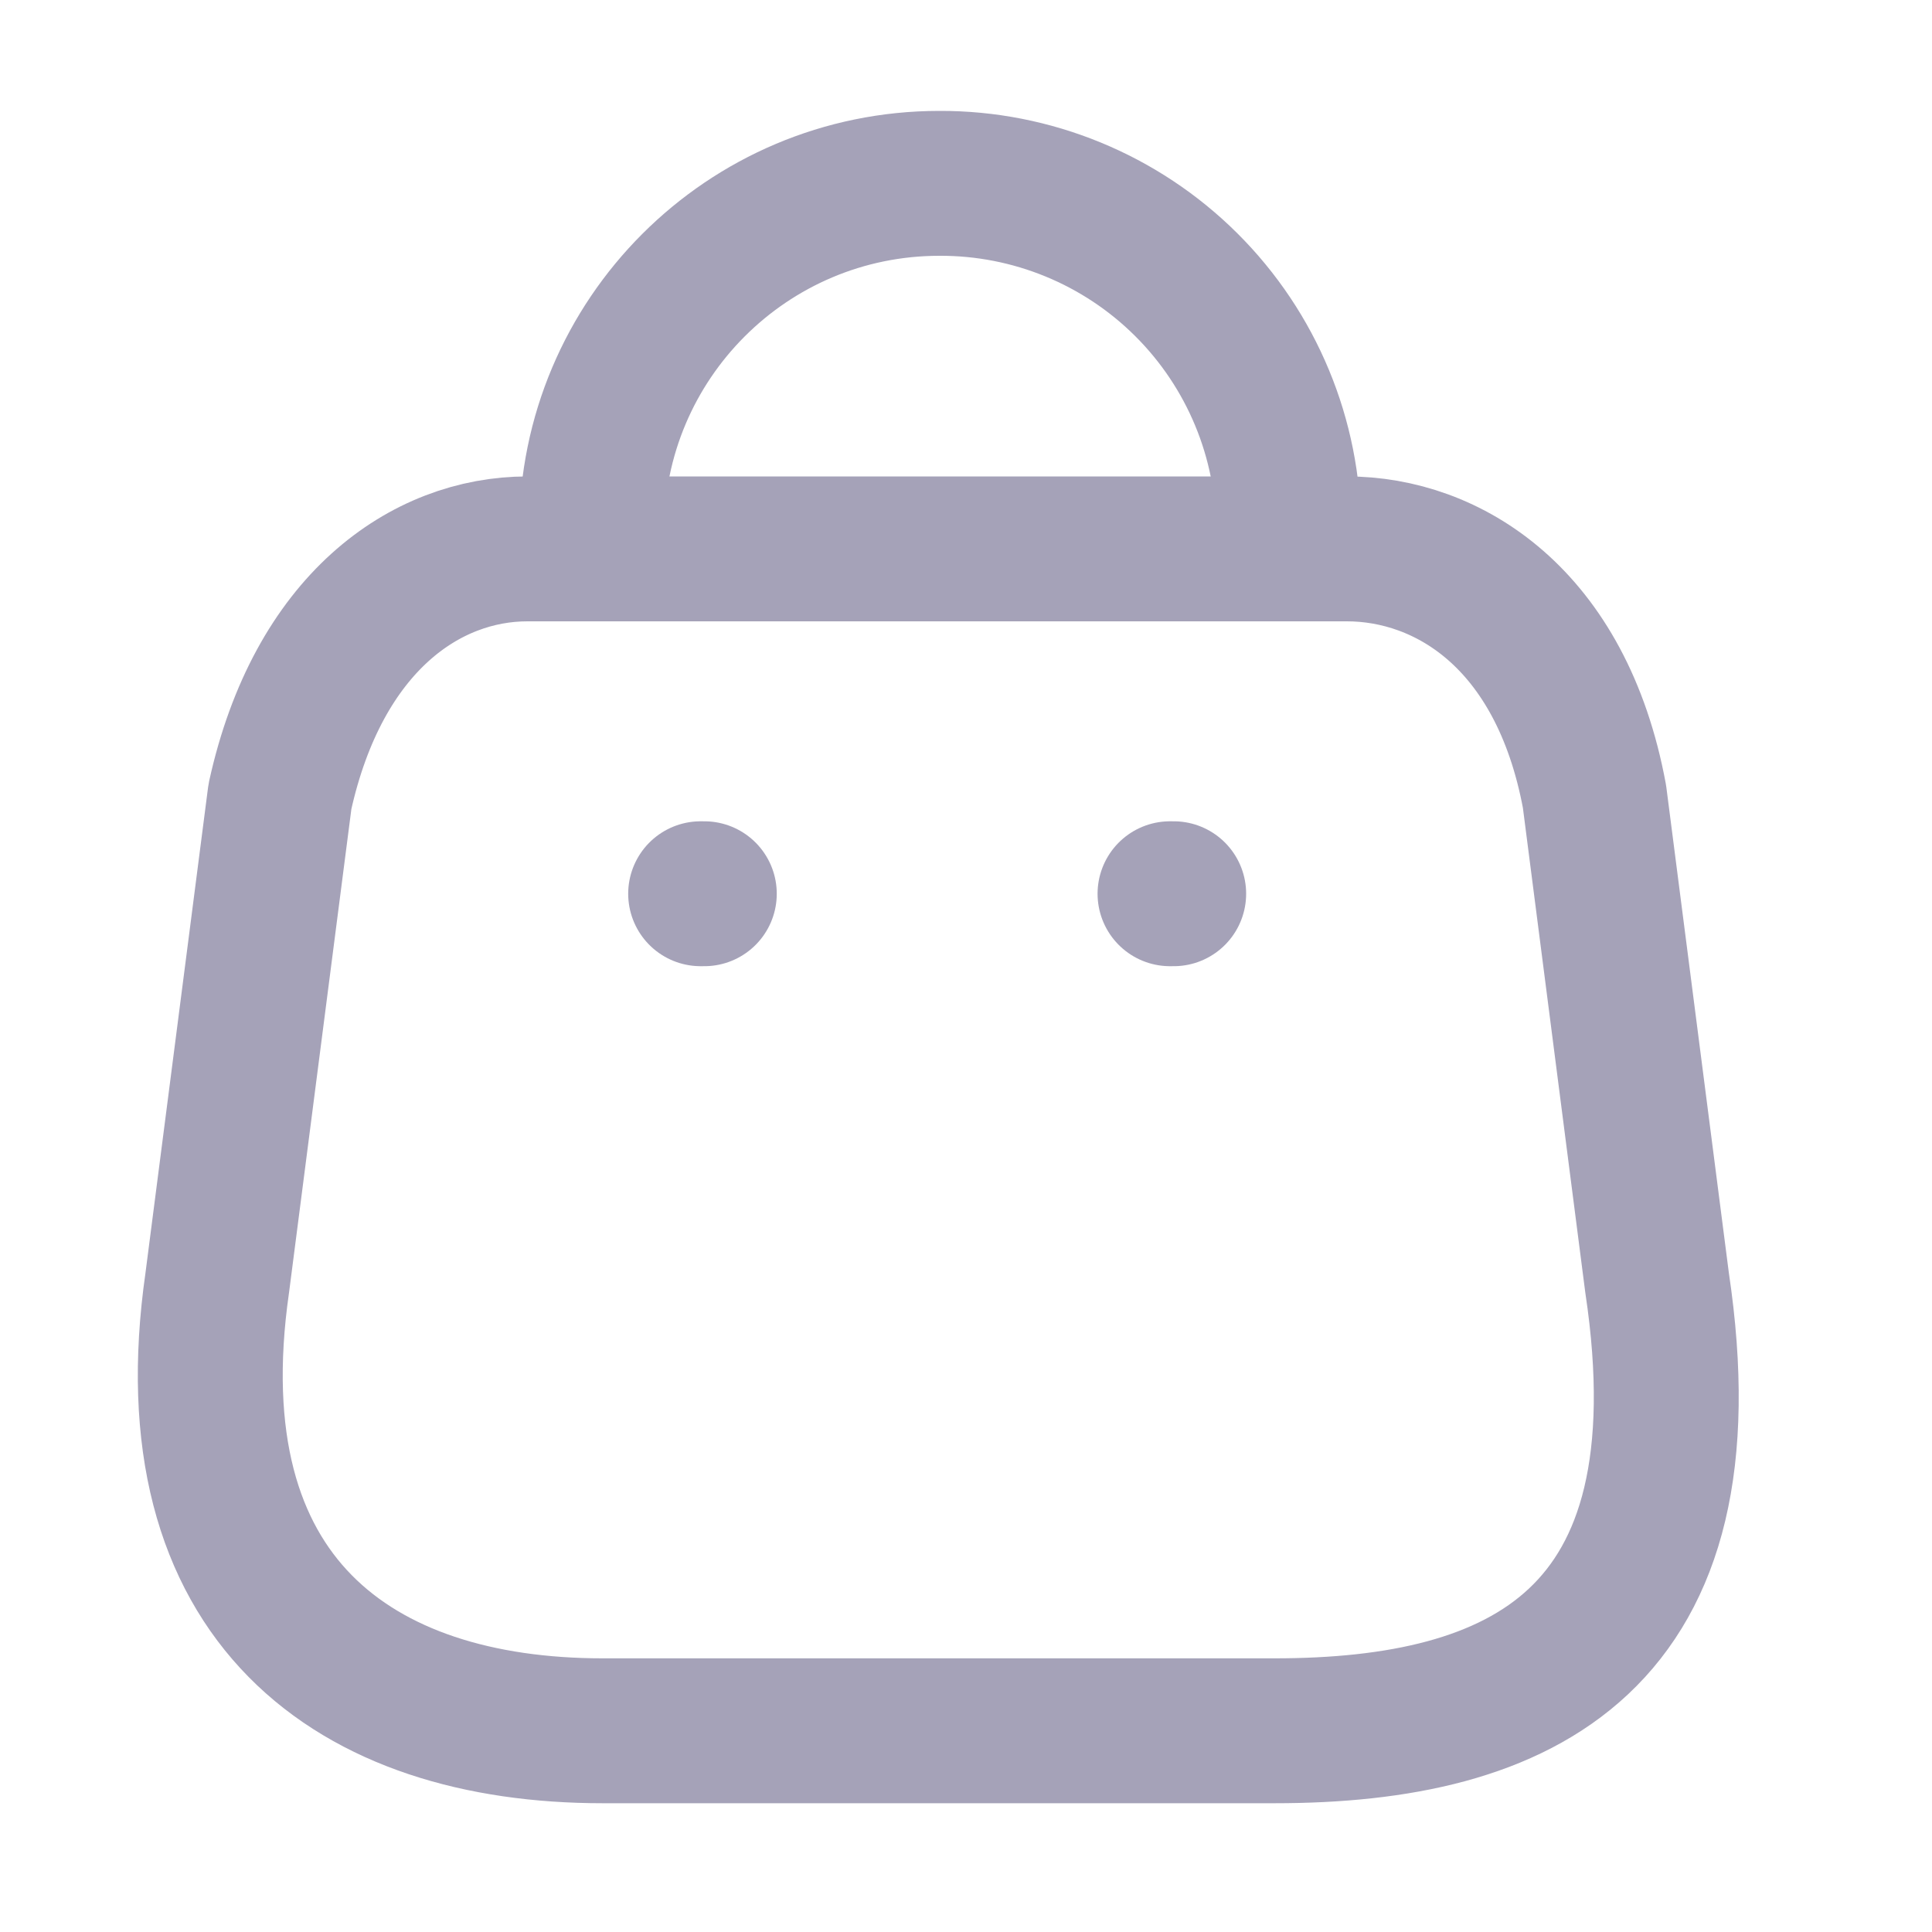 <svg
  width="20"
  height="20"
  viewBox="0 0 20 20"
  fill="none"
  xmlns="http://www.w3.org/2000/svg"
>
<path
    fill-rule="evenodd"
    clip-rule="evenodd"
    d="M6.239 17.917H13.195C15.75 17.917 17.711 16.994 17.154 13.279L16.506 8.245C16.162 6.391 14.98 5.682 13.943 5.682H5.46C4.408 5.682 3.294 6.445 2.898 8.245L2.249 13.279C1.776 16.574 3.683 17.917 6.239 17.917Z"
    stroke="#A5A2B8"
    stroke-width="1.5"
    stroke-linecap="round"
    stroke-linejoin="round"
  />
<path
    d="M6.124 5.499C6.124 3.51 7.736 1.898 9.724 1.898V1.898C10.682 1.894 11.602 2.272 12.28 2.947C12.959 3.623 13.34 4.541 13.34 5.499V5.499"
    stroke="#A5A2B8"
    stroke-width="1.5"
    stroke-linecap="round"
    stroke-linejoin="round"
  />
<path
    d="M7.253 9.252H7.291"
    stroke="#A5A2B8"
    stroke-width="1.5"
    stroke-linecap="round"
    stroke-linejoin="round"
  />
<path
    d="M12.112 9.252H12.15"
    stroke="#A5A2B8"
    stroke-width="1.5"
    stroke-linecap="round"
    stroke-linejoin="round"
  />
</svg>
